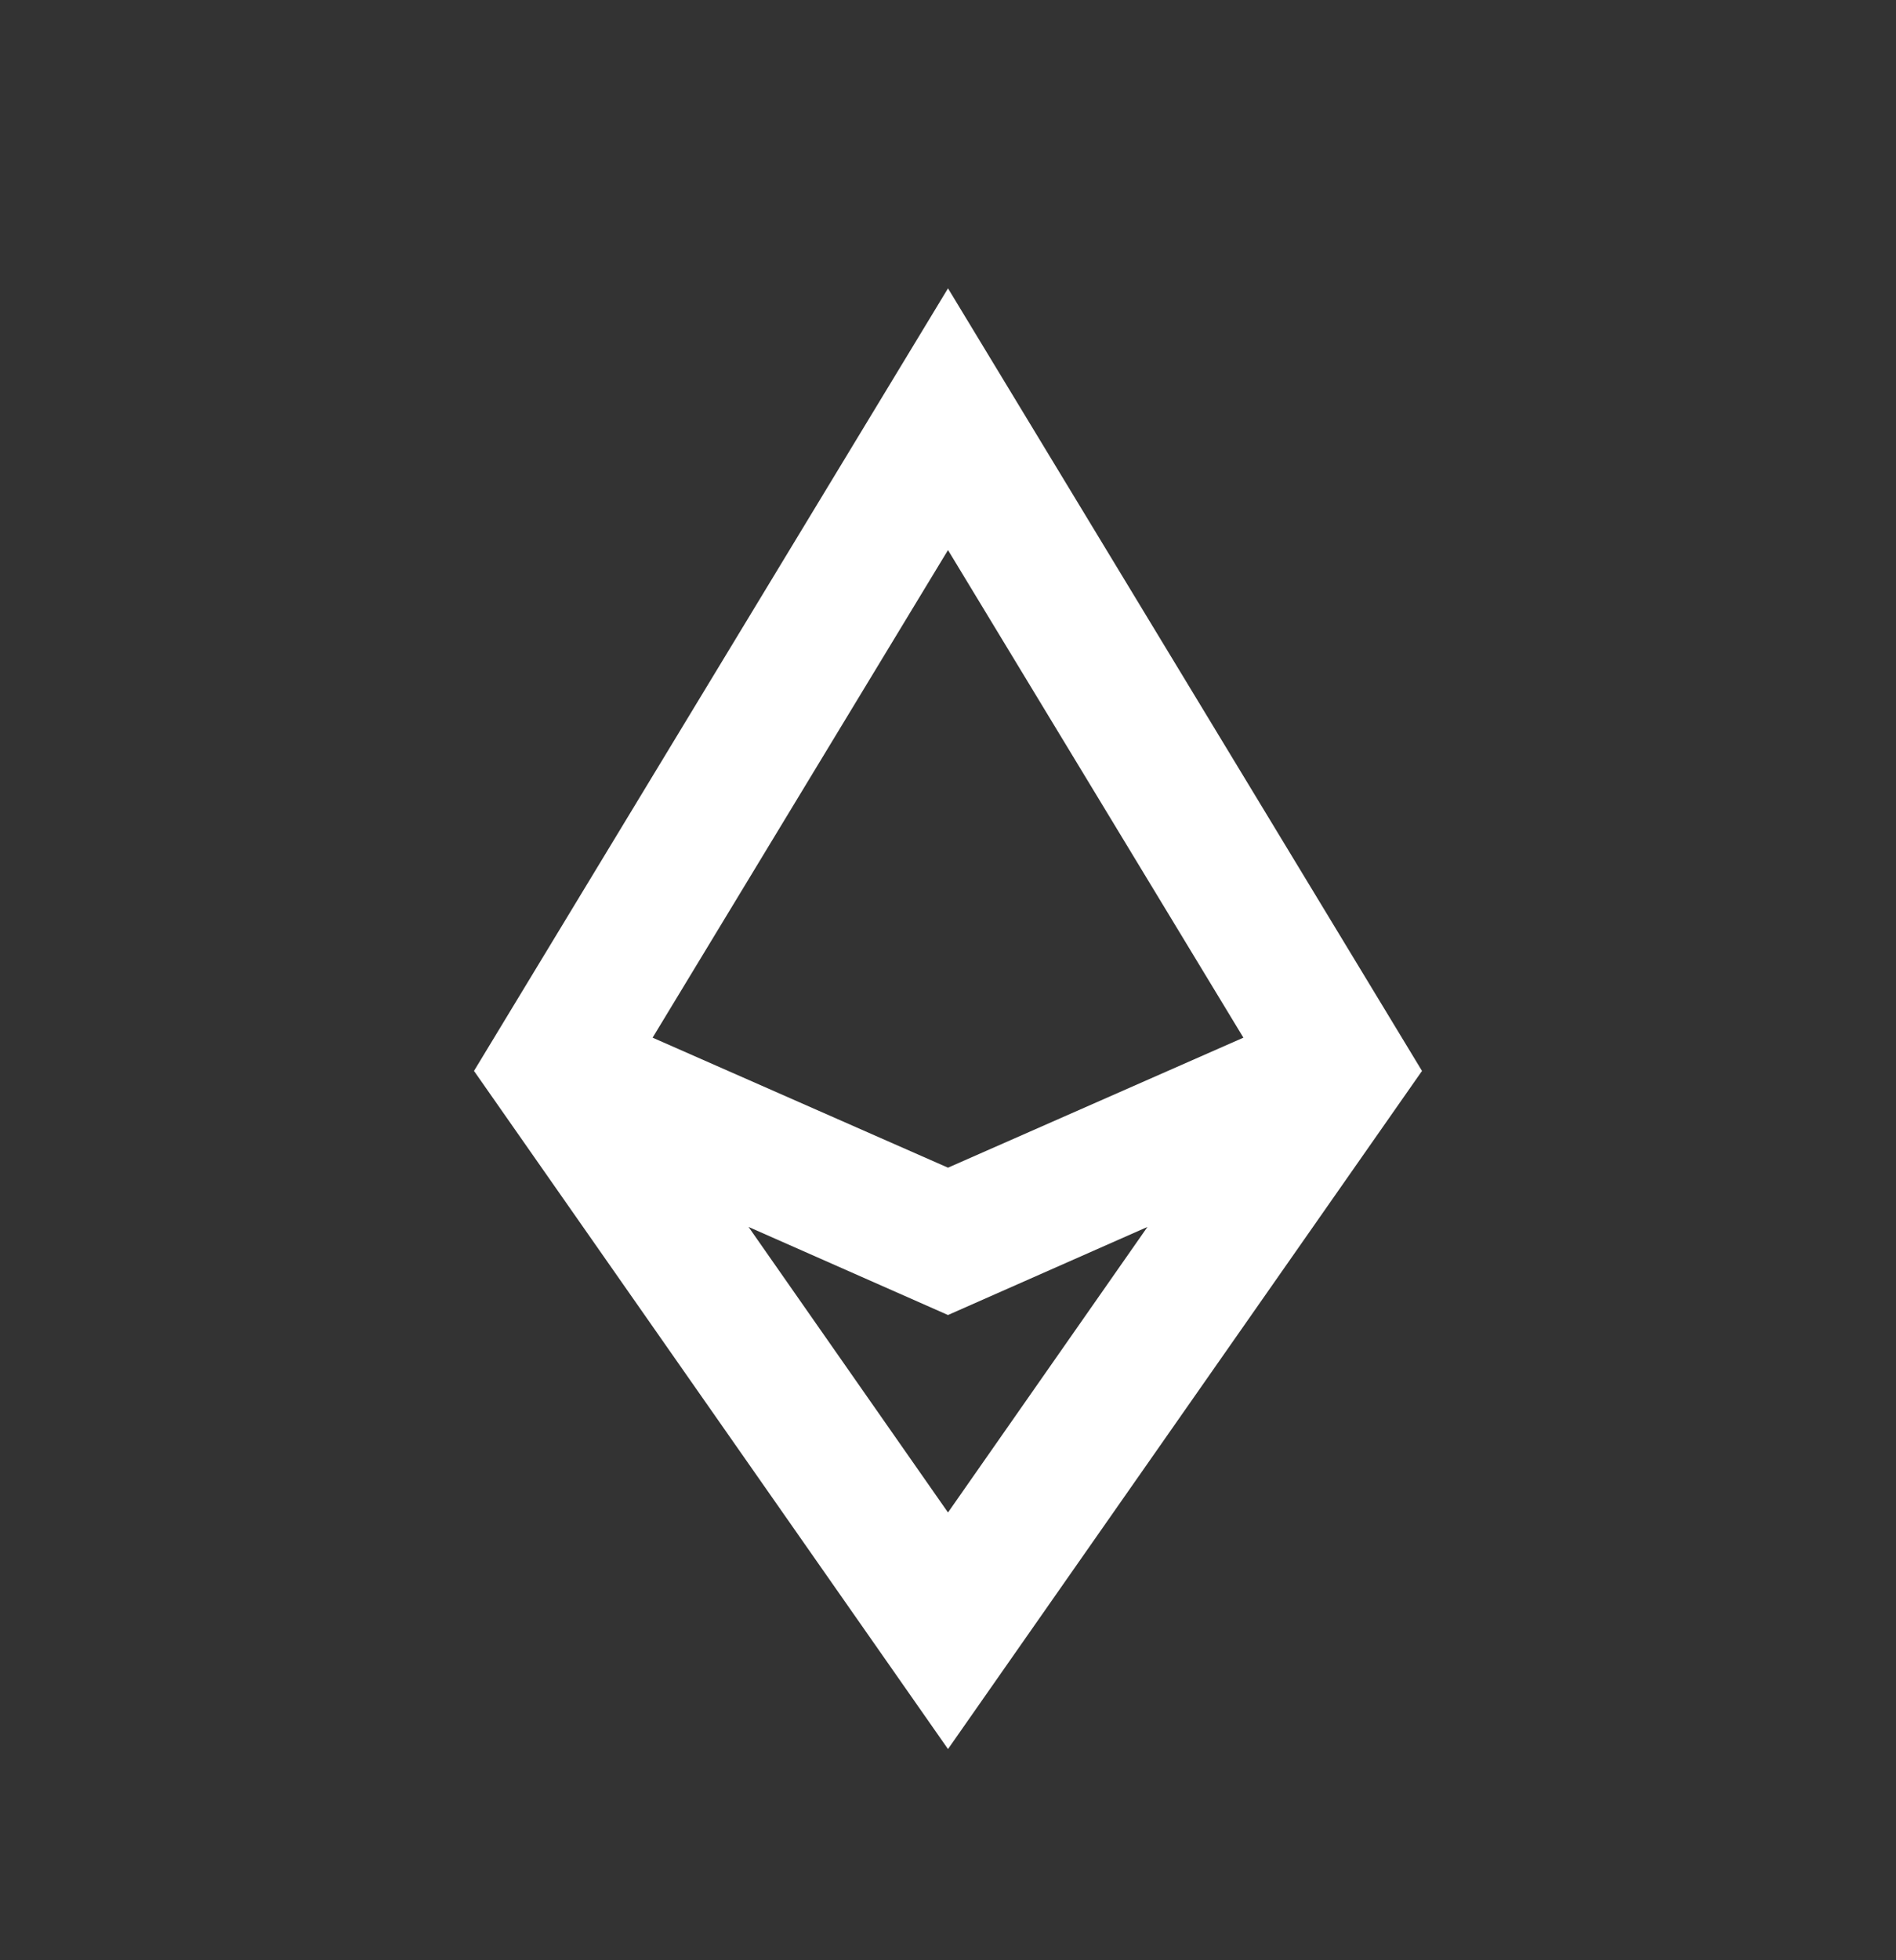 <svg width="30" height="31" viewBox="0 0 30 31" fill="none" xmlns="http://www.w3.org/2000/svg">
<rect x="0" y="0" width="30" height="31" fill="#333333" stroke="none"/>
<path d="M7.5 16.936L15 27.66L22.5 16.936L15 4.56L7.5 16.936ZM15 23.919L11.844 19.403L15 20.796L18.156 19.403L15 23.919ZM15 18.466L10.326 16.41L15 8.699L19.674 16.41L15 18.466Z" fill="#ffffff"/>
</svg>
